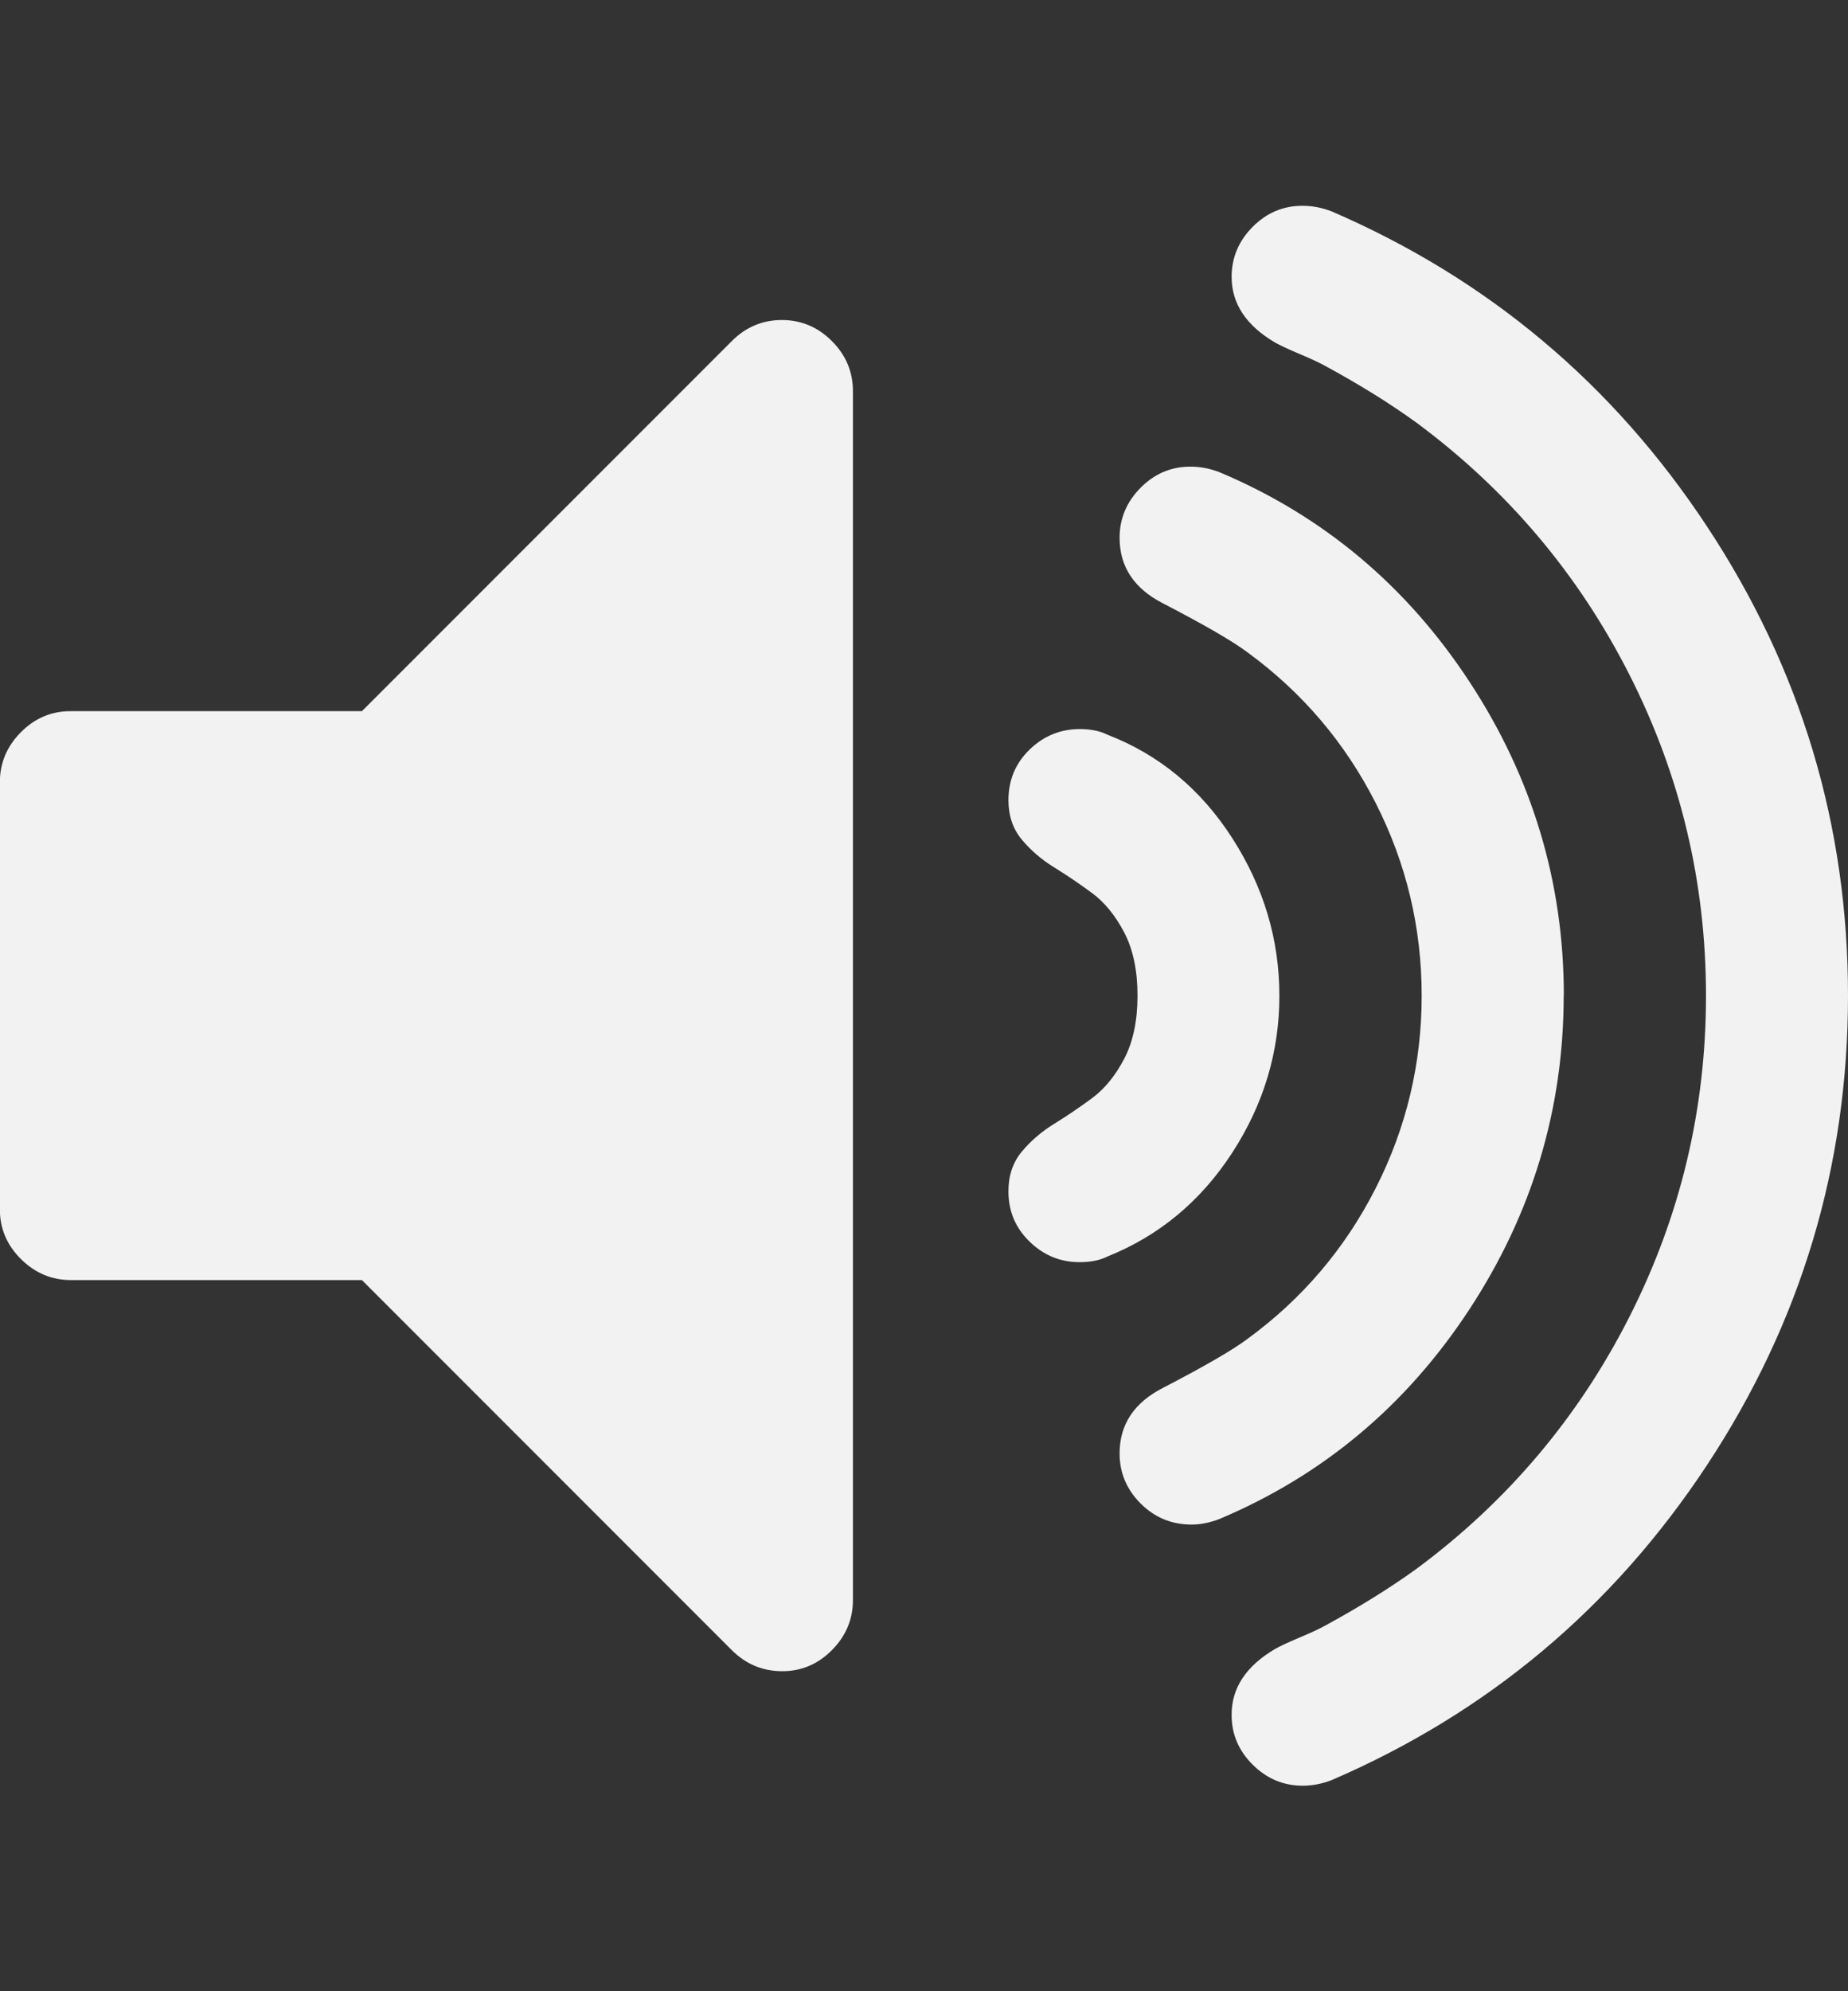 <?xml version="1.0" encoding="utf-8"?>
<!-- Generated by IcoMoon.io -->
<!DOCTYPE svg PUBLIC "-//W3C//DTD SVG 1.1//EN" "http://www.w3.org/Graphics/SVG/1.1/DTD/svg11.dtd">
<svg version="1.1" xmlns="http://www.w3.org/2000/svg" xmlns:xlink="http://www.w3.org/1999/xlink" width="13" height="14" viewBox="0 0 13 14">
<rect x="0" y="0" width="13" height="14" fill="#333333" stroke="none"/>
<path fill="#f2f2f2" d="M6 2.75v8.5q0 0.203-0.148 0.352t-0.352 0.148-0.352-0.148l-2.602-2.602h-2.047q-0.203 0-0.352-0.148t-0.148-0.352v-3q0-0.203 0.148-0.352t0.352-0.148h2.047l2.602-2.602q0.148-0.148 0.352-0.148t0.352 0.148 0.148 0.352zM9 7q0 0.594-0.332 1.105t-0.879 0.73q-0.078 0.039-0.195 0.039-0.203 0-0.352-0.145t-0.148-0.355q0-0.164 0.094-0.277t0.227-0.195 0.266-0.18 0.227-0.277 0.094-0.445-0.094-0.445-0.227-0.277-0.266-0.18-0.227-0.195-0.094-0.277q0-0.211 0.148-0.355t0.352-0.145q0.117 0 0.195 0.039 0.547 0.211 0.879 0.727t0.332 1.109zM11 7q0 1.195-0.664 2.207t-1.758 1.473q-0.102 0.039-0.195 0.039-0.211 0-0.359-0.148t-0.148-0.352q0-0.305 0.305-0.461 0.438-0.227 0.594-0.344 0.578-0.422 0.902-1.059t0.324-1.355-0.324-1.355-0.902-1.059q-0.156-0.117-0.594-0.344-0.305-0.156-0.305-0.461 0-0.203 0.148-0.352t0.352-0.148q0.102 0 0.203 0.039 1.094 0.461 1.758 1.473t0.664 2.207zM13 7q0 1.797-0.992 3.301t-2.641 2.215q-0.102 0.039-0.203 0.039-0.203 0-0.352-0.148t-0.148-0.352q0-0.281 0.305-0.461 0.055-0.031 0.176-0.082t0.176-0.082q0.359-0.195 0.641-0.398 0.961-0.711 1.5-1.773t0.539-2.258-0.539-2.258-1.5-1.773q-0.281-0.203-0.641-0.398-0.055-0.031-0.176-0.082t-0.176-0.082q-0.305-0.18-0.305-0.461 0-0.203 0.148-0.352t0.352-0.148q0.102 0 0.203 0.039 1.648 0.711 2.641 2.215t0.992 3.301z"></path>
</svg>

